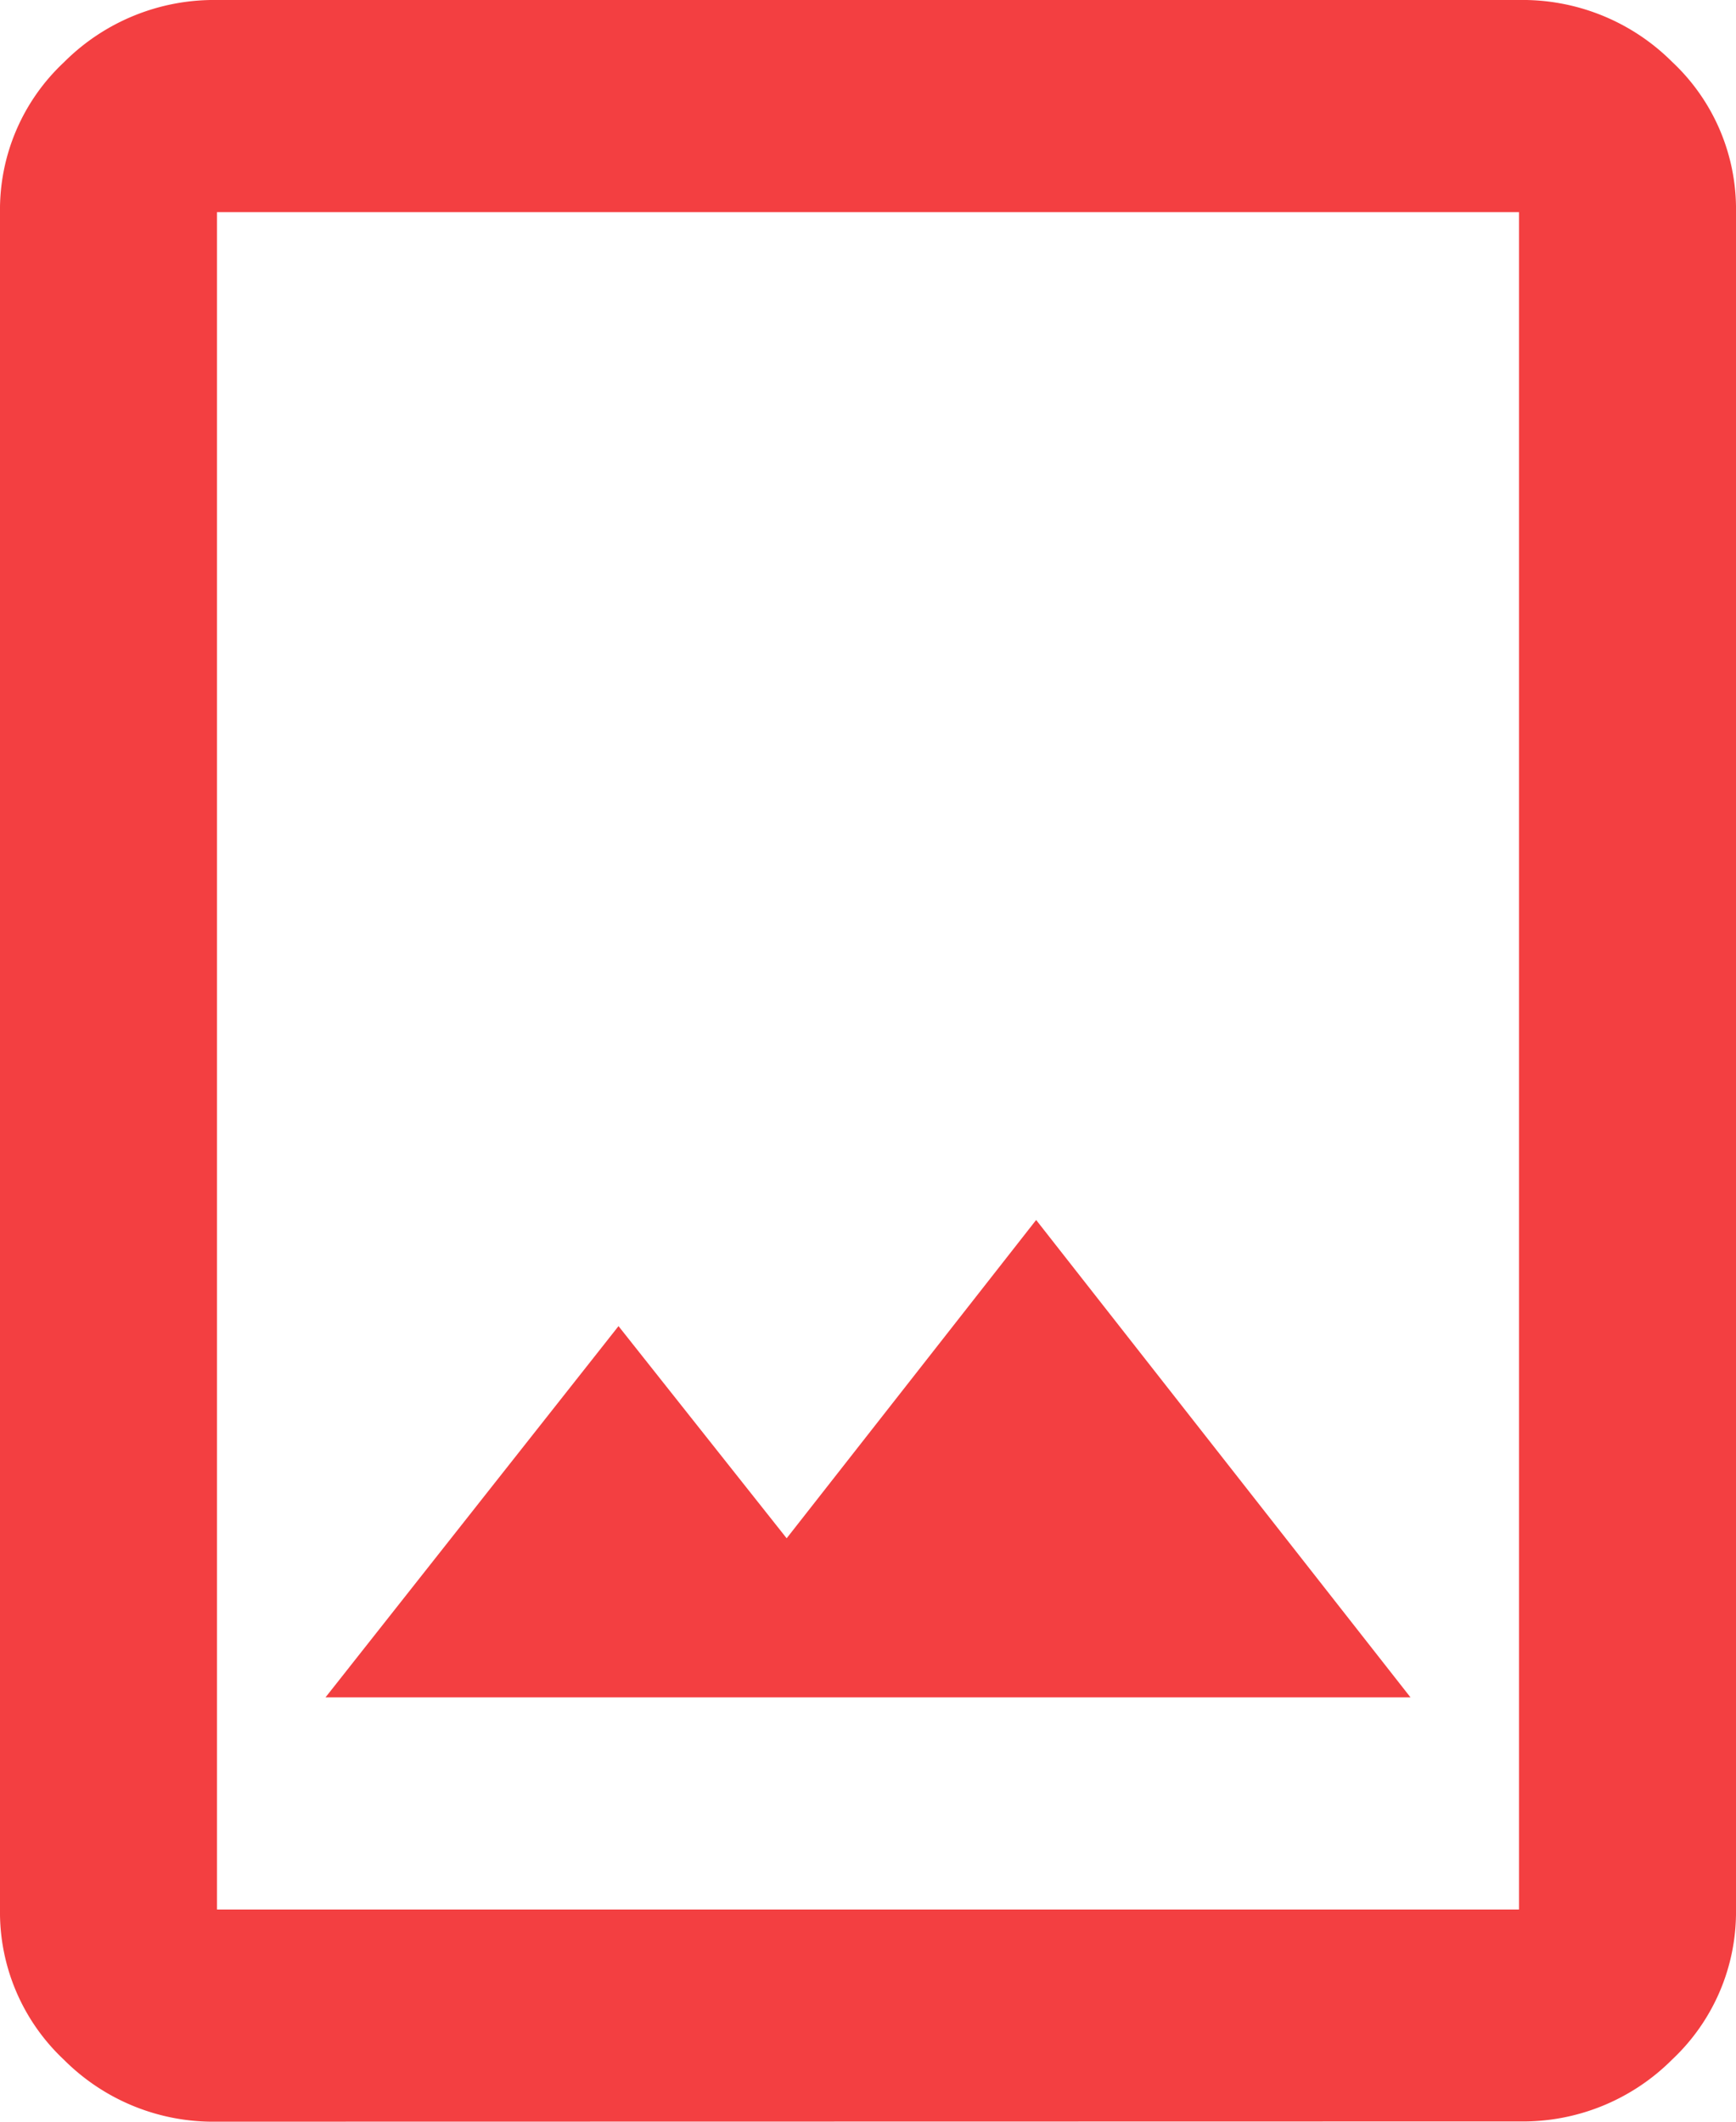 <svg xmlns="http://www.w3.org/2000/svg" width="14" height="17.111" viewBox="0 0 14 17.111">
  <path id="Path_35831" data-name="Path 35831" d="M7.75,210.111a1.7,1.7,0,0,1-1.235-.5A1.631,1.631,0,0,1,6,208.4V194.711a1.627,1.627,0,0,1,.515-1.208A1.708,1.708,0,0,1,7.75,193h10.5a1.706,1.706,0,0,1,1.236.5A1.626,1.626,0,0,1,20,194.711V208.4a1.631,1.631,0,0,1-.514,1.209,1.7,1.7,0,0,1-1.236.5Zm0-1.711h10.5V194.711H7.75Zm.875-1.711h8.75l-3.019-3.85-2.012,2.567-1.356-1.711Z" transform="translate(-6 -193)" fill="#f33f41"/>
</svg>
